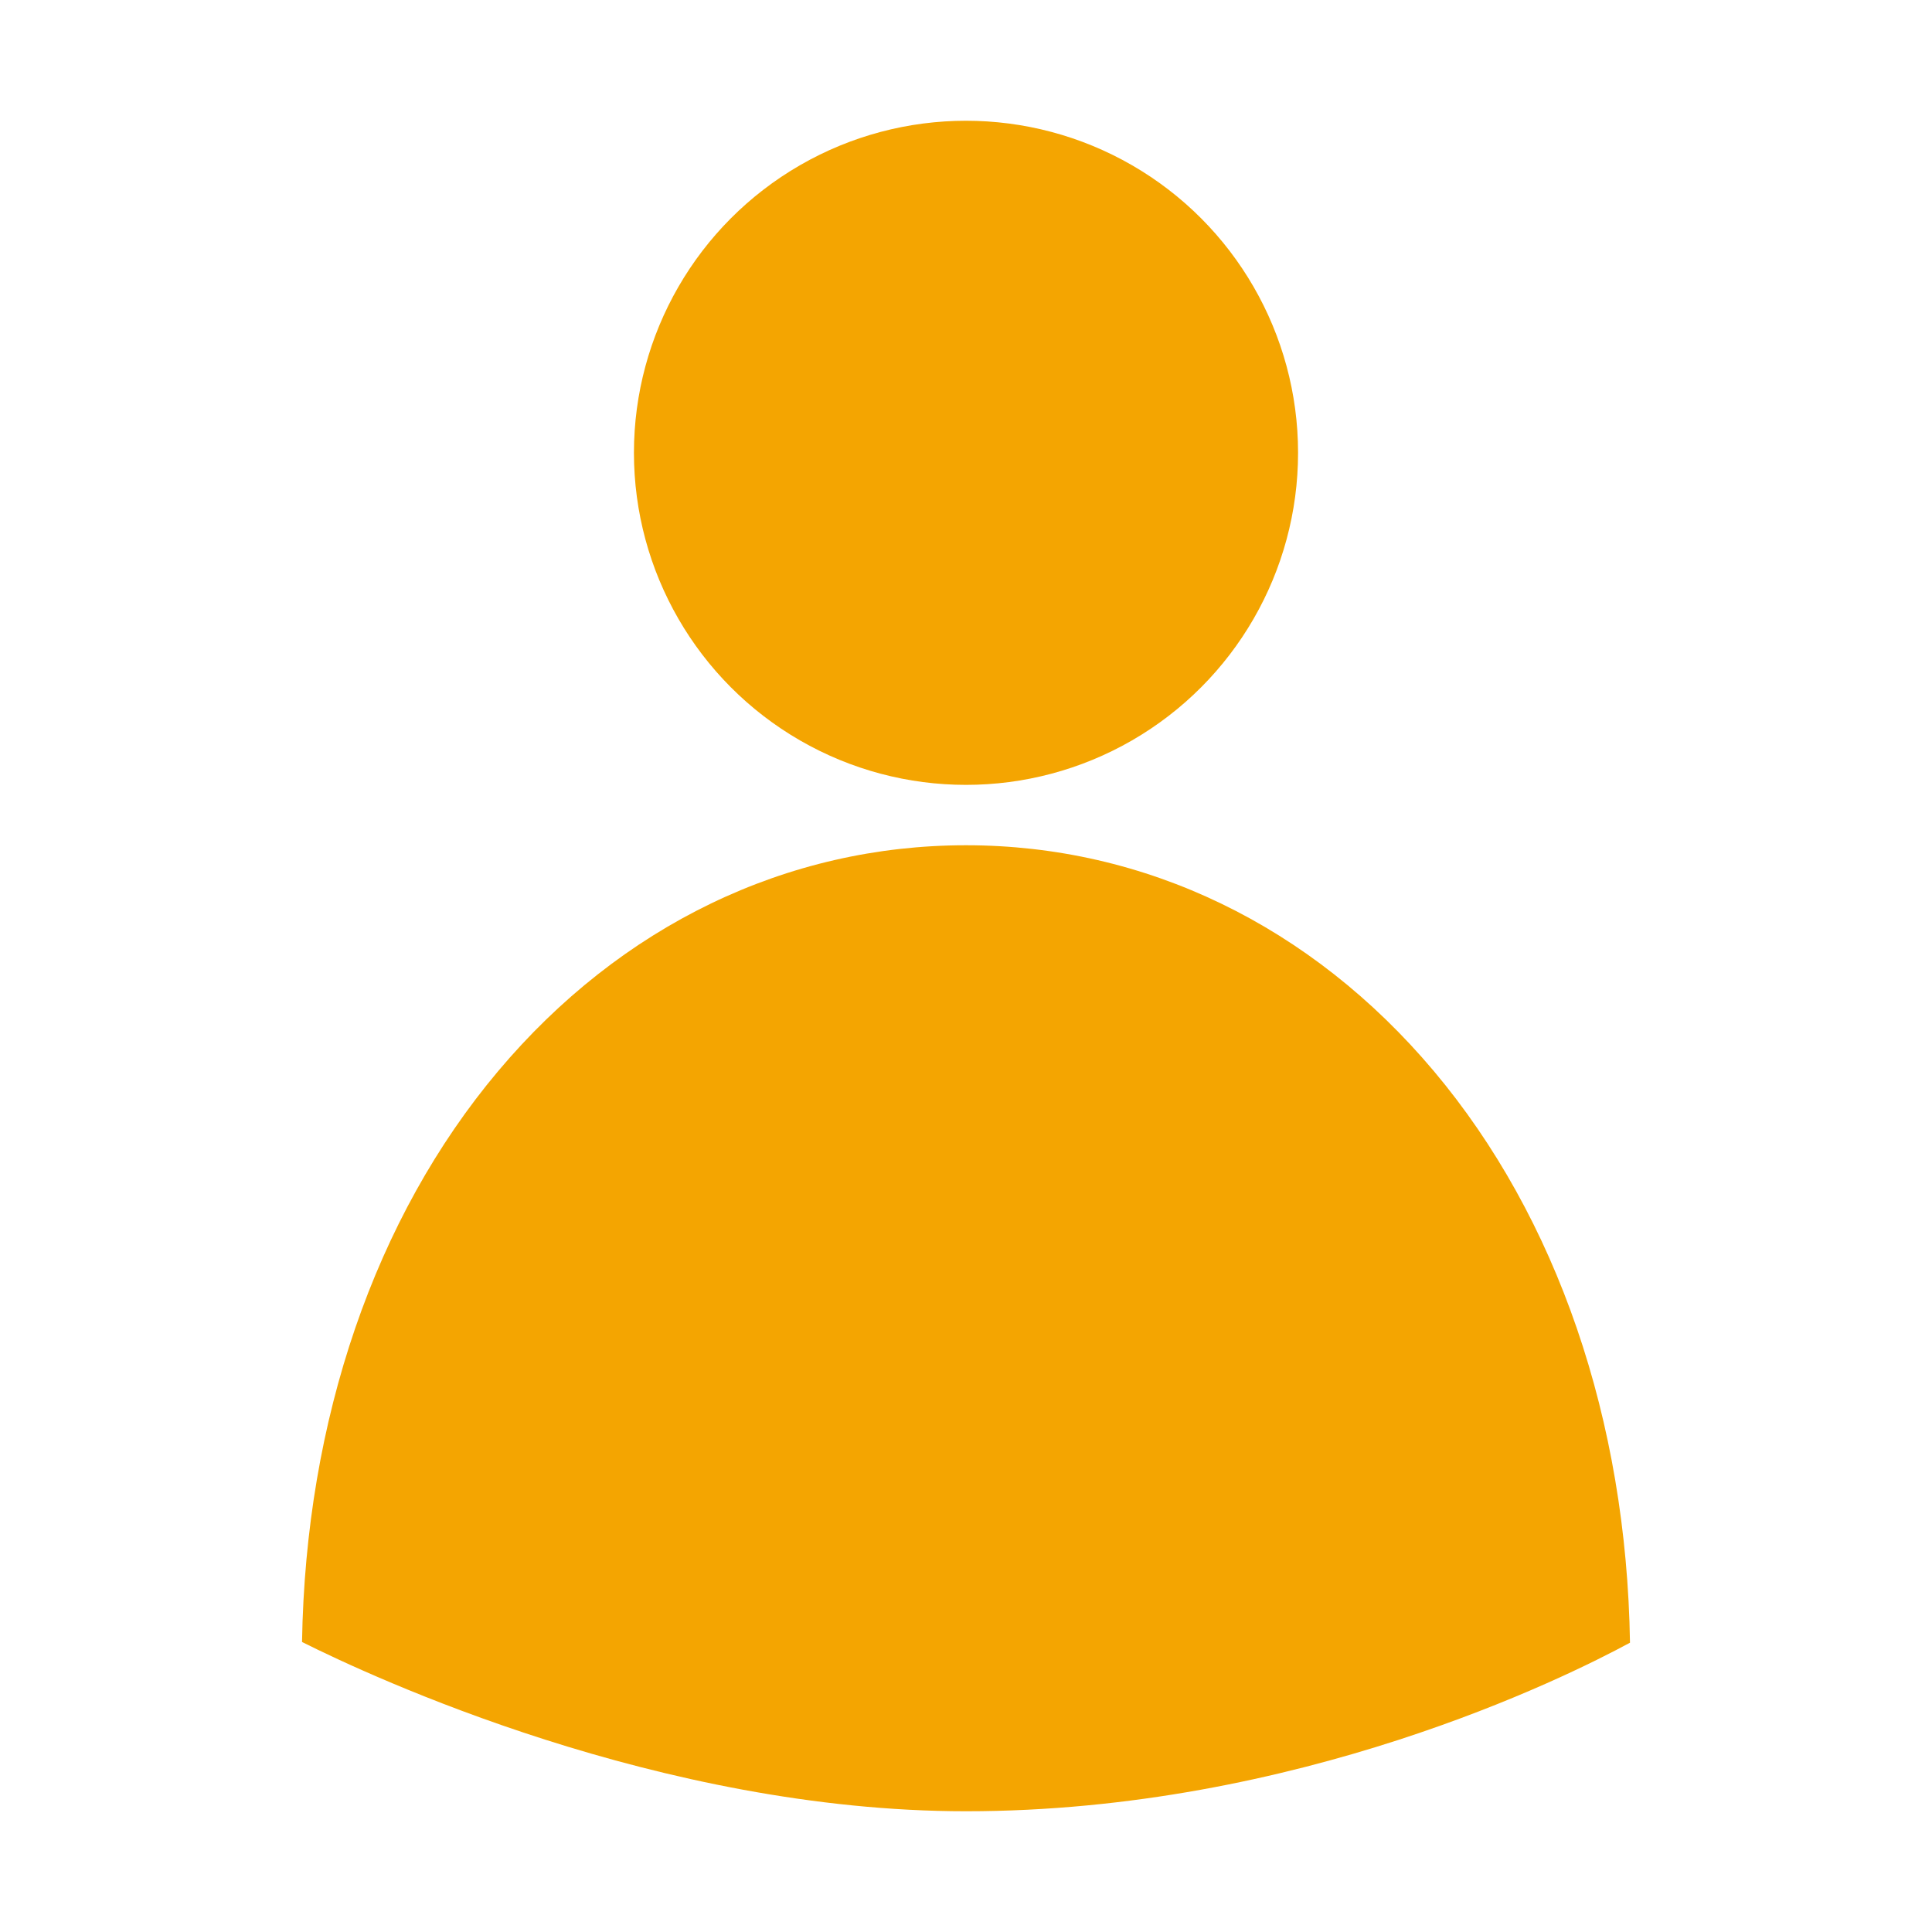 <?xml version="1.0"?>
<svg xmlns="http://www.w3.org/2000/svg" id="Solid" height="512px" viewBox="0 0 512 512" width="512px" class=""><g><path d="m431.964 435.333c-.921-58.994-19.3-112.636-51.977-151.474-32.487-38.601-76.515-59.859-123.987-59.859s-91.5 21.258-123.987 59.859c-32.646 38.797-51.013 92.364-51.973 151.285 18.46 9.247 94.85 44.856 175.96 44.856 87.708 0 158.845-35.4 175.964-44.667z" data-original="#000000" class="active-path" data-old_color="#000000" fill="#F4A501"/><circle cx="256" cy="120" r="88" data-original="#000000" class="active-path" data-old_color="#000000" fill="#F4A501"/></g> </svg>
